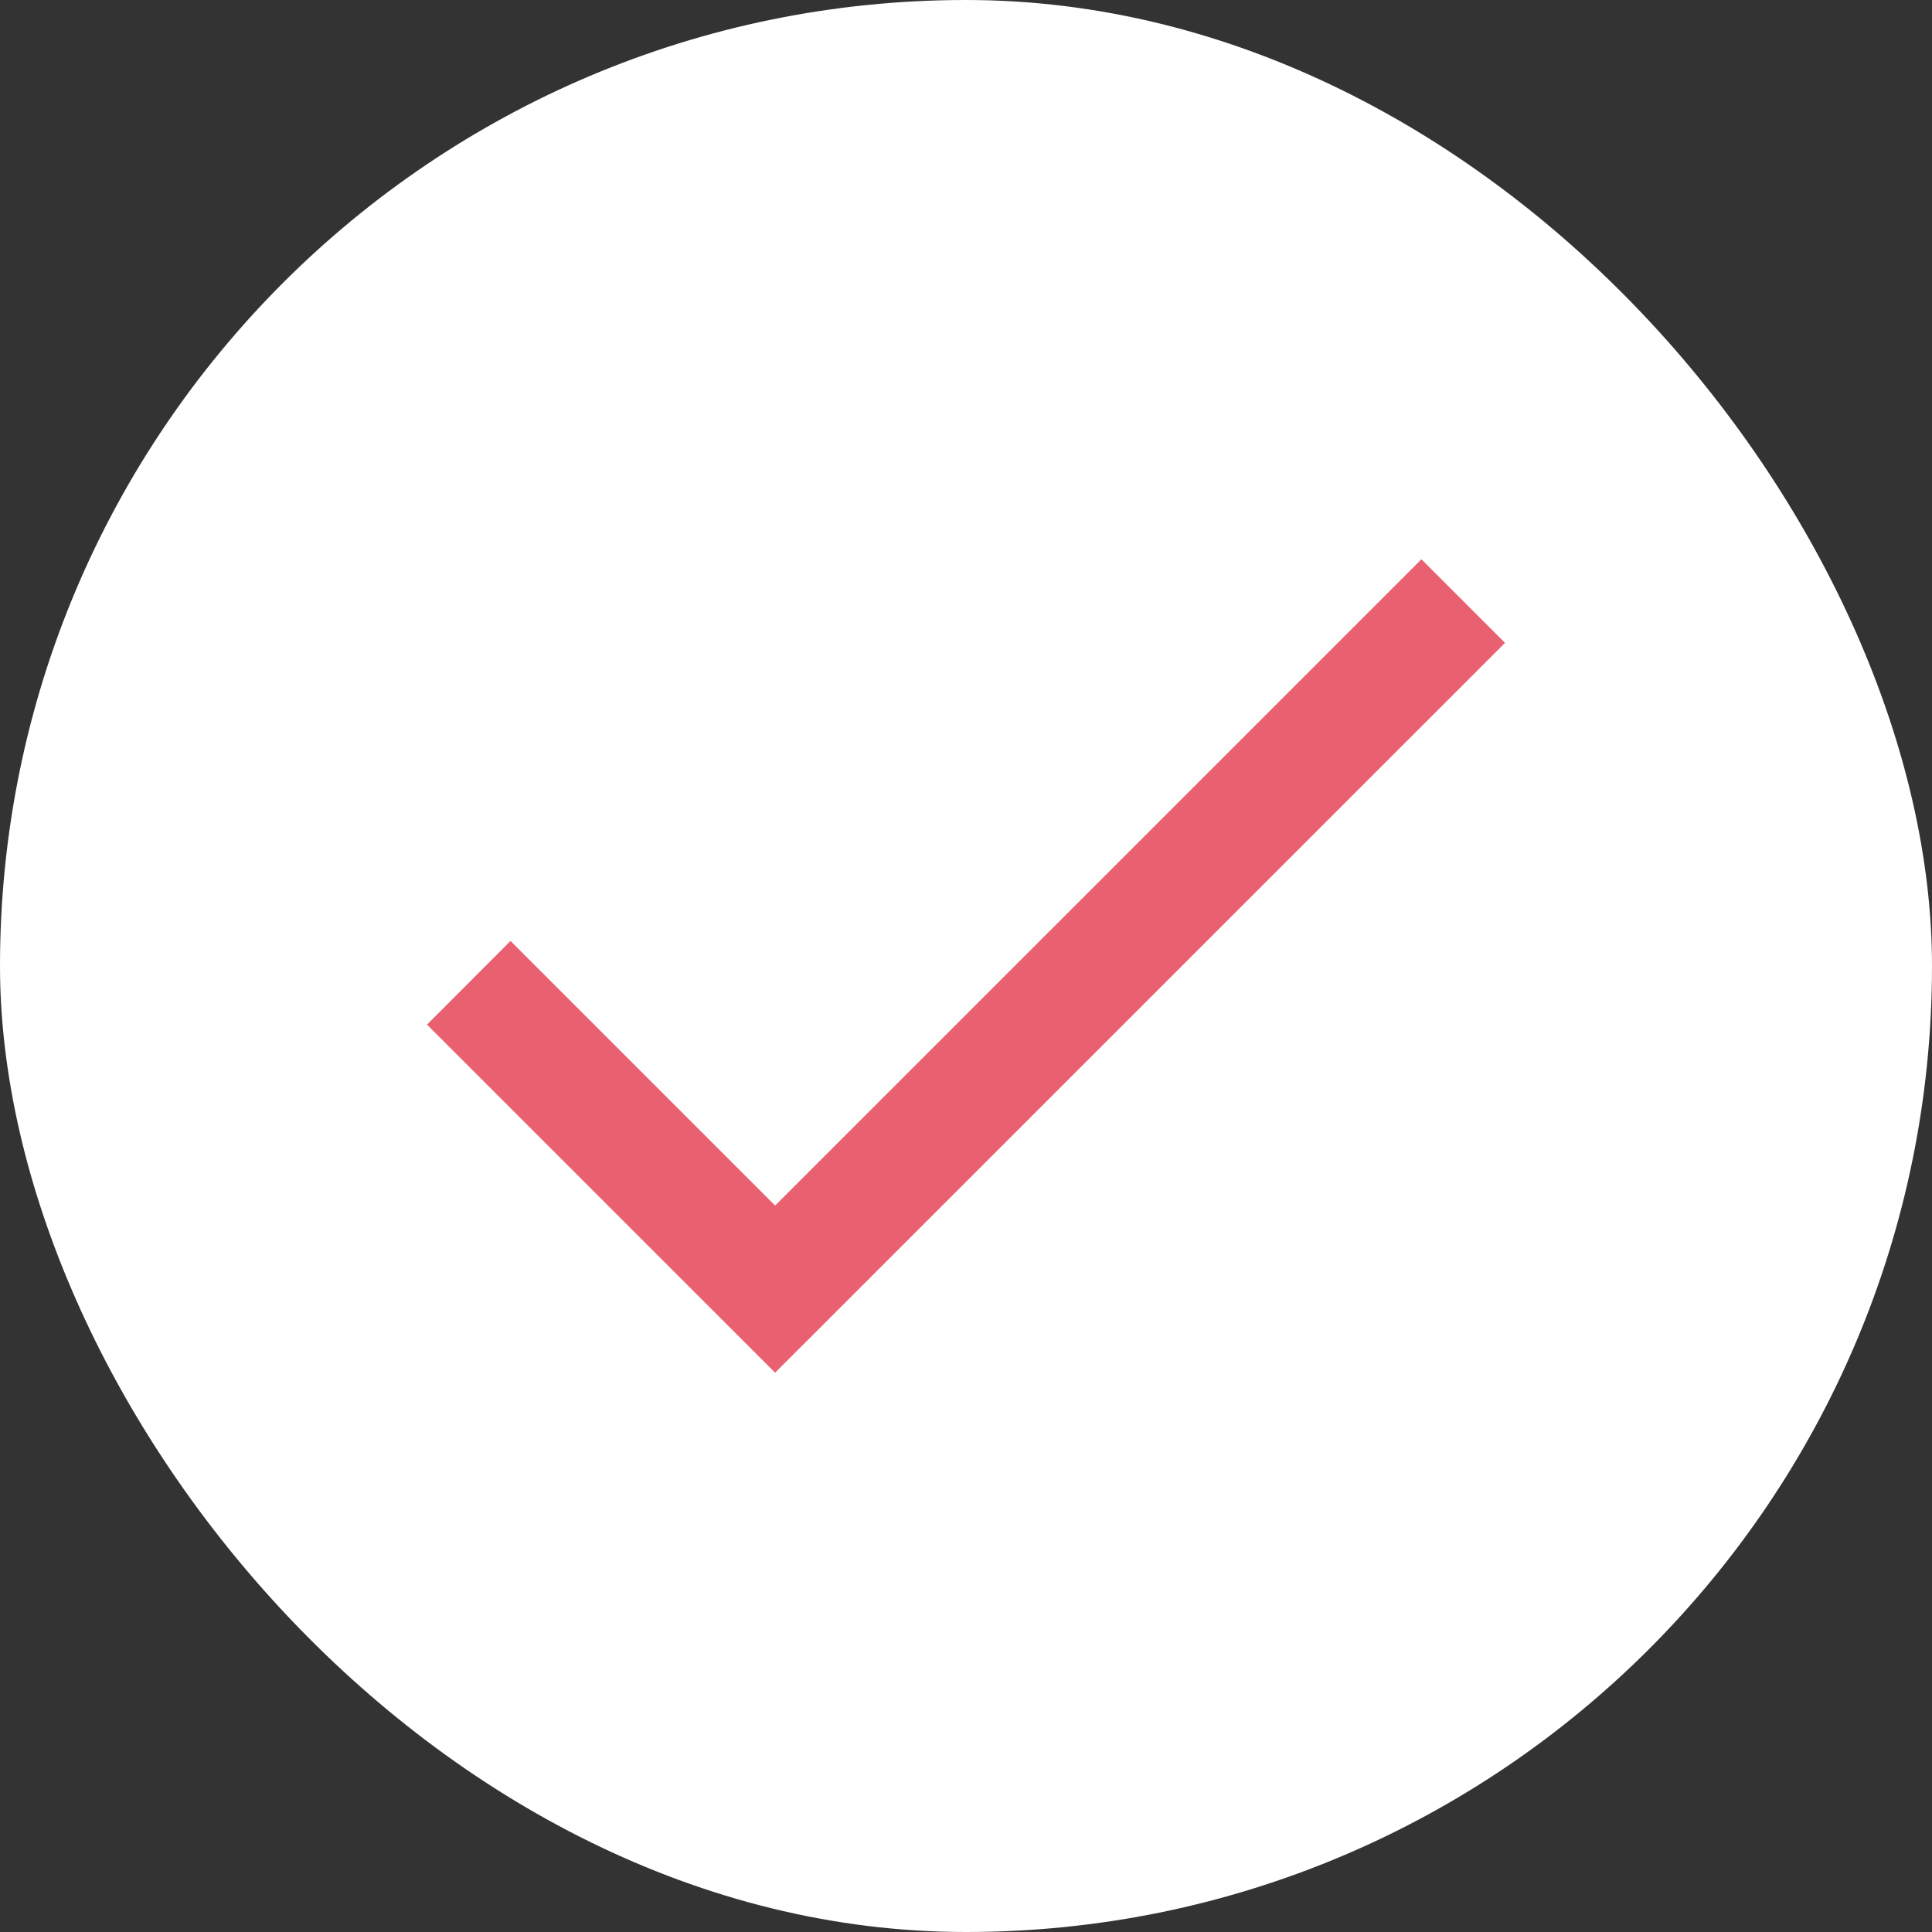 
<svg
  height='169px'
  width='169px'
  version='1.1'
  id='Capa_1'
  xmlns='http://www.w3.org/2000/svg'
  xmlns:xlink='http://www.w3.org/1999/xlink'
  viewBox='-98.44 -98.44 393.77 393.77'
  xml:space='preserve'
  fill='#e96070'
  stroke='#e96070'
  stroke-width='16.145'
  transform='rotate(0)matrix(1, 0, 0, 1, 0, 0)'
>
  <rect x="-98.44" y="-98.44" width="393.77" height="393.77" fill="#333333" stroke="none"/>
  <g id='SVGRepo_bgCarrier' stroke-width='0'>
    <rect x='-98.44' y='-98.44' width='393.77' height='393.77' rx='196.885' fill='#fff' strokewidth='0'></rect>
  </g>
  <g id='SVGRepo_tracerCarrier' stroke-linecap='round' stroke-linejoin='round' stroke='#CCCCCC' stroke-width='0.394'></g>
  <g id='SVGRepo_iconCarrier'>
    {' '}
    <g>
      {' '}
      <polygon
        style='fill:#010002;'
        points='191.268,26.967 59.541,158.683 5.615,104.76 0,110.386 59.541,169.92 196.887,32.585 '
      ></polygon>{' '}
    </g>{' '}
  </g>
</svg>